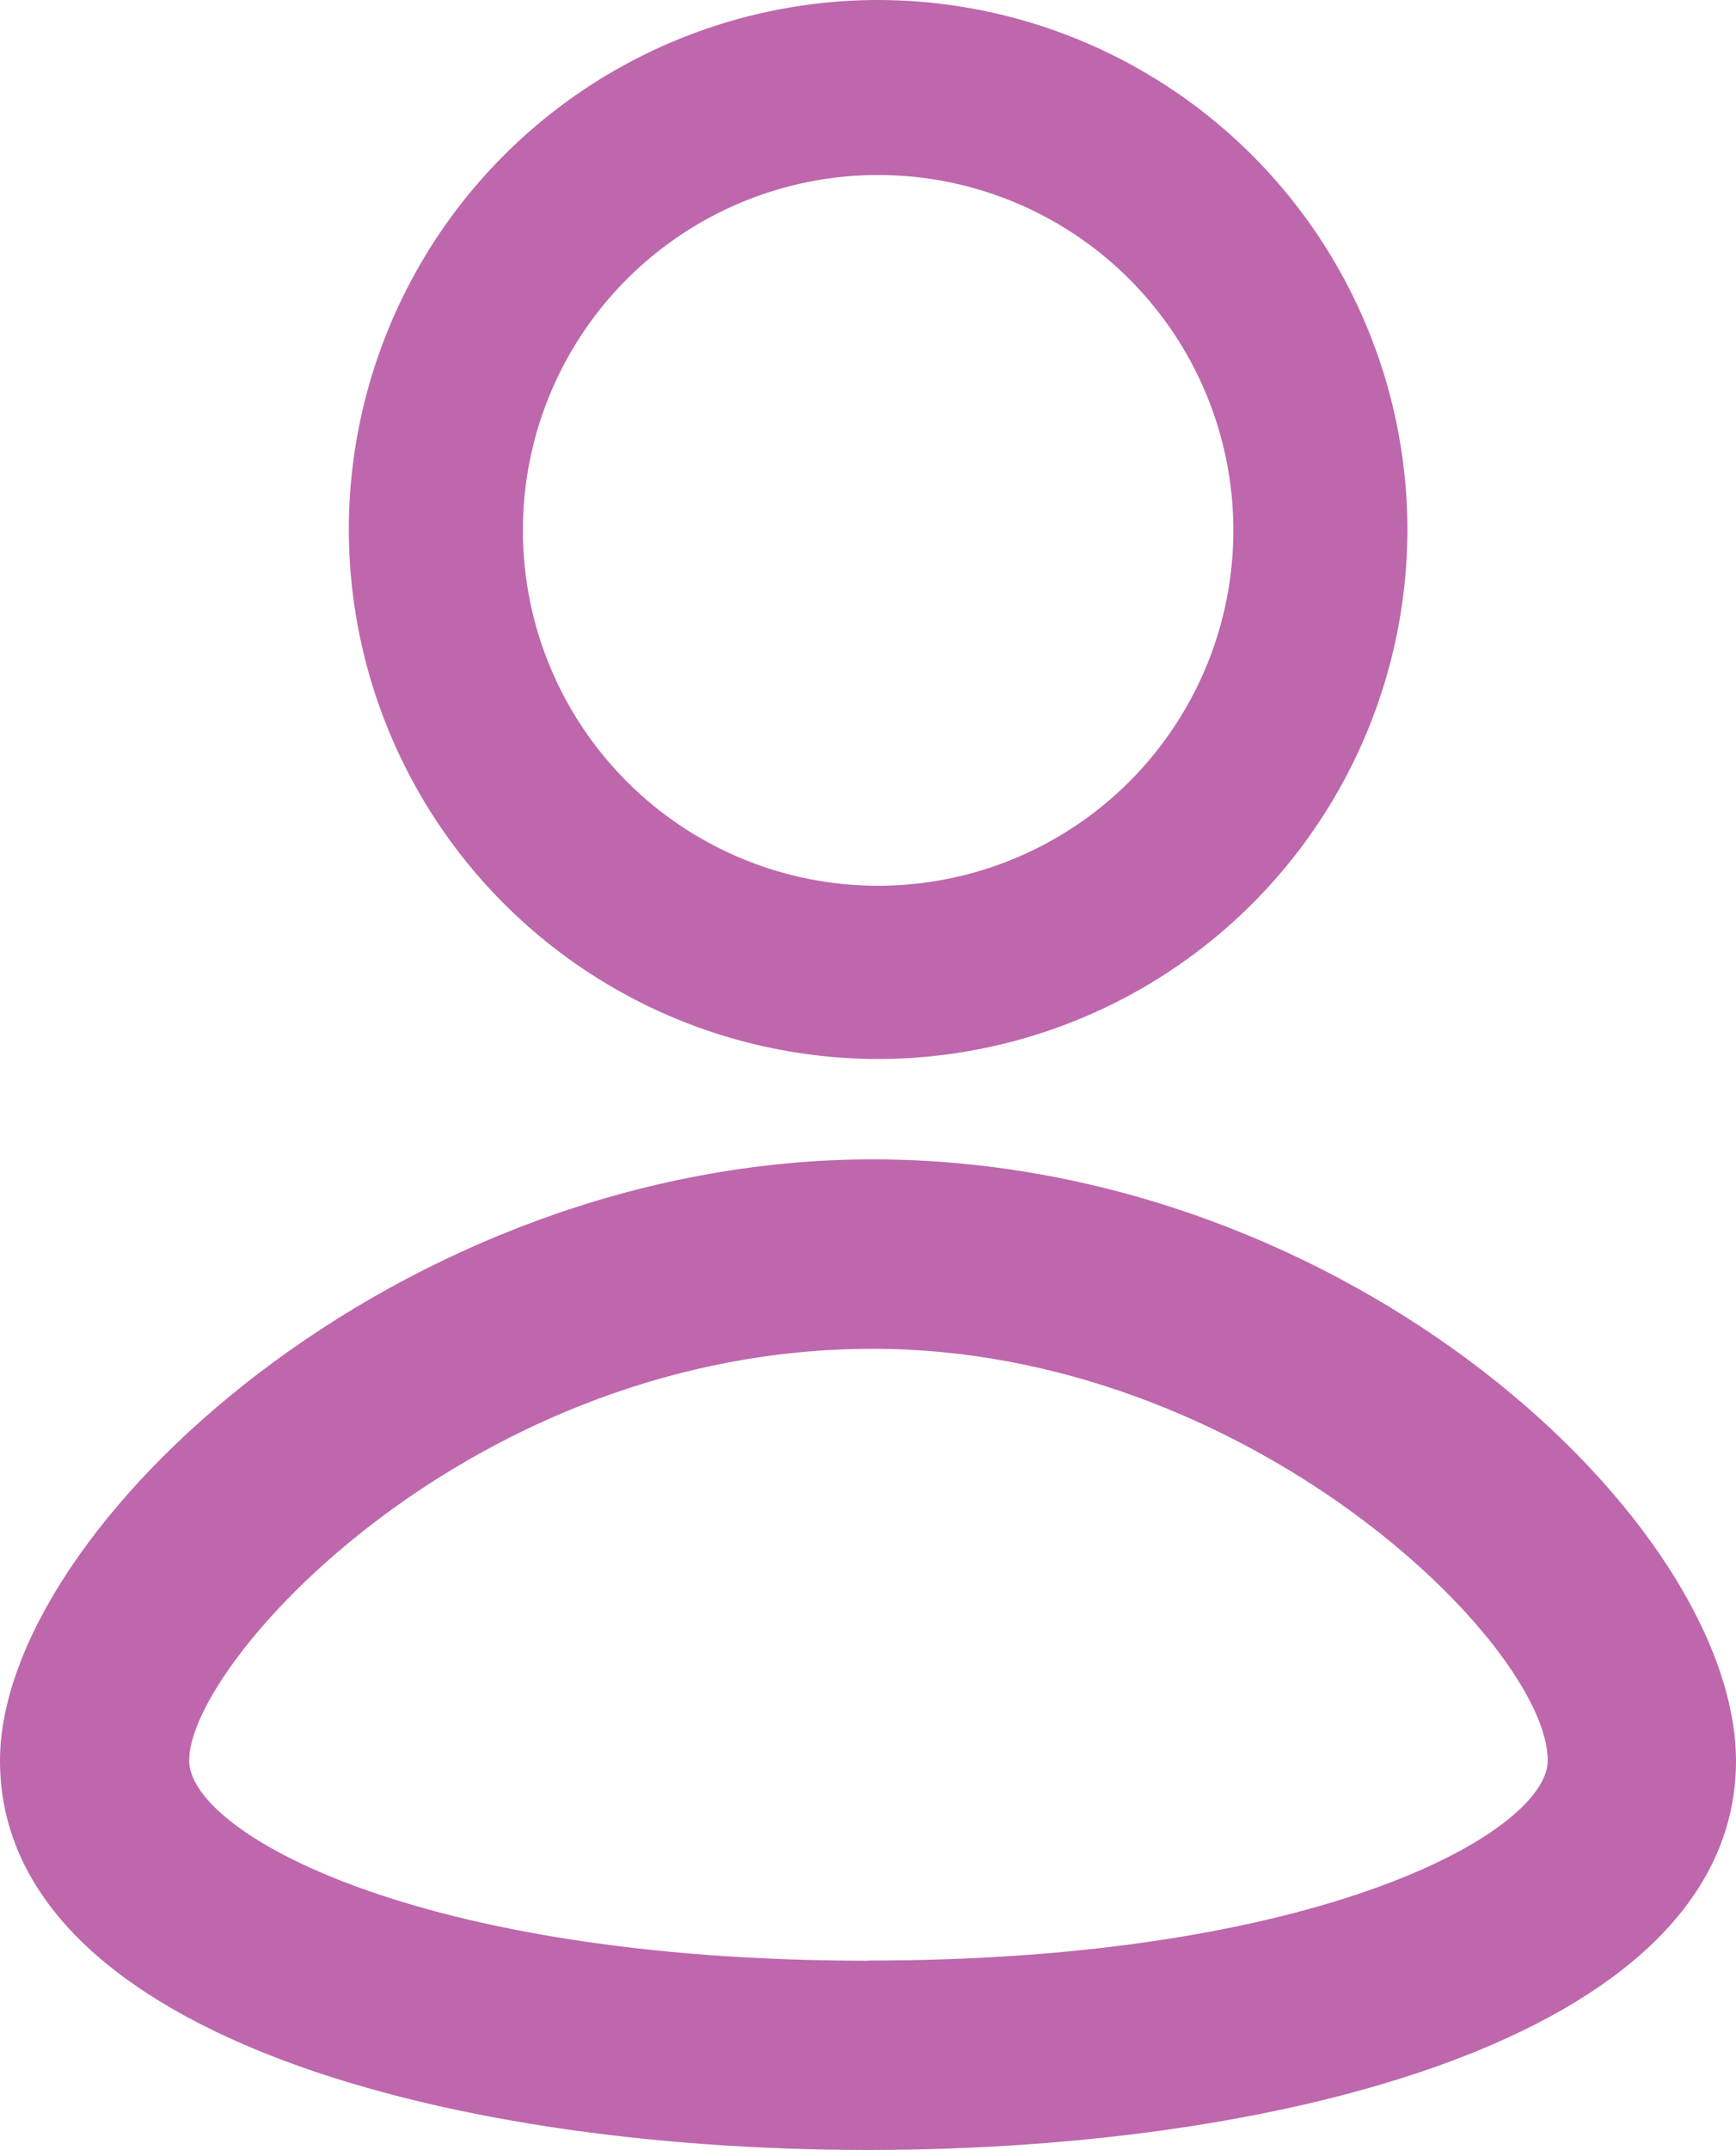 <svg xmlns="http://www.w3.org/2000/svg" width="9.774" height="12.1" viewBox="0 0 9.774 12.1">
  <g id="Group_56726" data-name="Group 56726" transform="translate(-272.018 -538)">
    <g id="Group_56373" data-name="Group 56373" transform="translate(272.018 544.525)">
      <path id="Path_60447" data-name="Path 60447" d="M-2809.357,1427.747c-2.662,0-4.913,2.078-4.913,3.384,0,1.512,2.454,2.191,4.887,2.191s4.887-.677,4.887-2.191C-2804.5,1429.793-2806.674,1427.747-2809.357,1427.747Zm-.025,4.51c-2.545,0-3.823-.722-3.823-1.127,0-.561,1.6-2.317,3.849-2.317,2.113,0,3.8,1.666,3.8,2.317,0,.4-1.277,1.126-3.823,1.126Z" transform="translate(2814.27 -1427.747)" fill="#be67ad"/>
    </g>
    <g id="Group_56374" data-name="Group 56374" transform="translate(273.979 538)">
      <path id="Path_60448" data-name="Path 60448" d="M-2807.9,1422.442a2.983,2.983,0,0,1-2.98-2.98,2.983,2.983,0,0,1,2.98-2.98,2.984,2.984,0,0,1,2.98,2.98A2.983,2.983,0,0,1-2807.9,1422.442Zm0-4.975a2,2,0,0,0-2,2,2,2,0,0,0,2,2,2,2,0,0,0,2-2A2,2,0,0,0-2807.9,1417.467Z" transform="translate(2810.883 -1416.482)" fill="#be67ad"/>
    </g>
  </g>
</svg>
